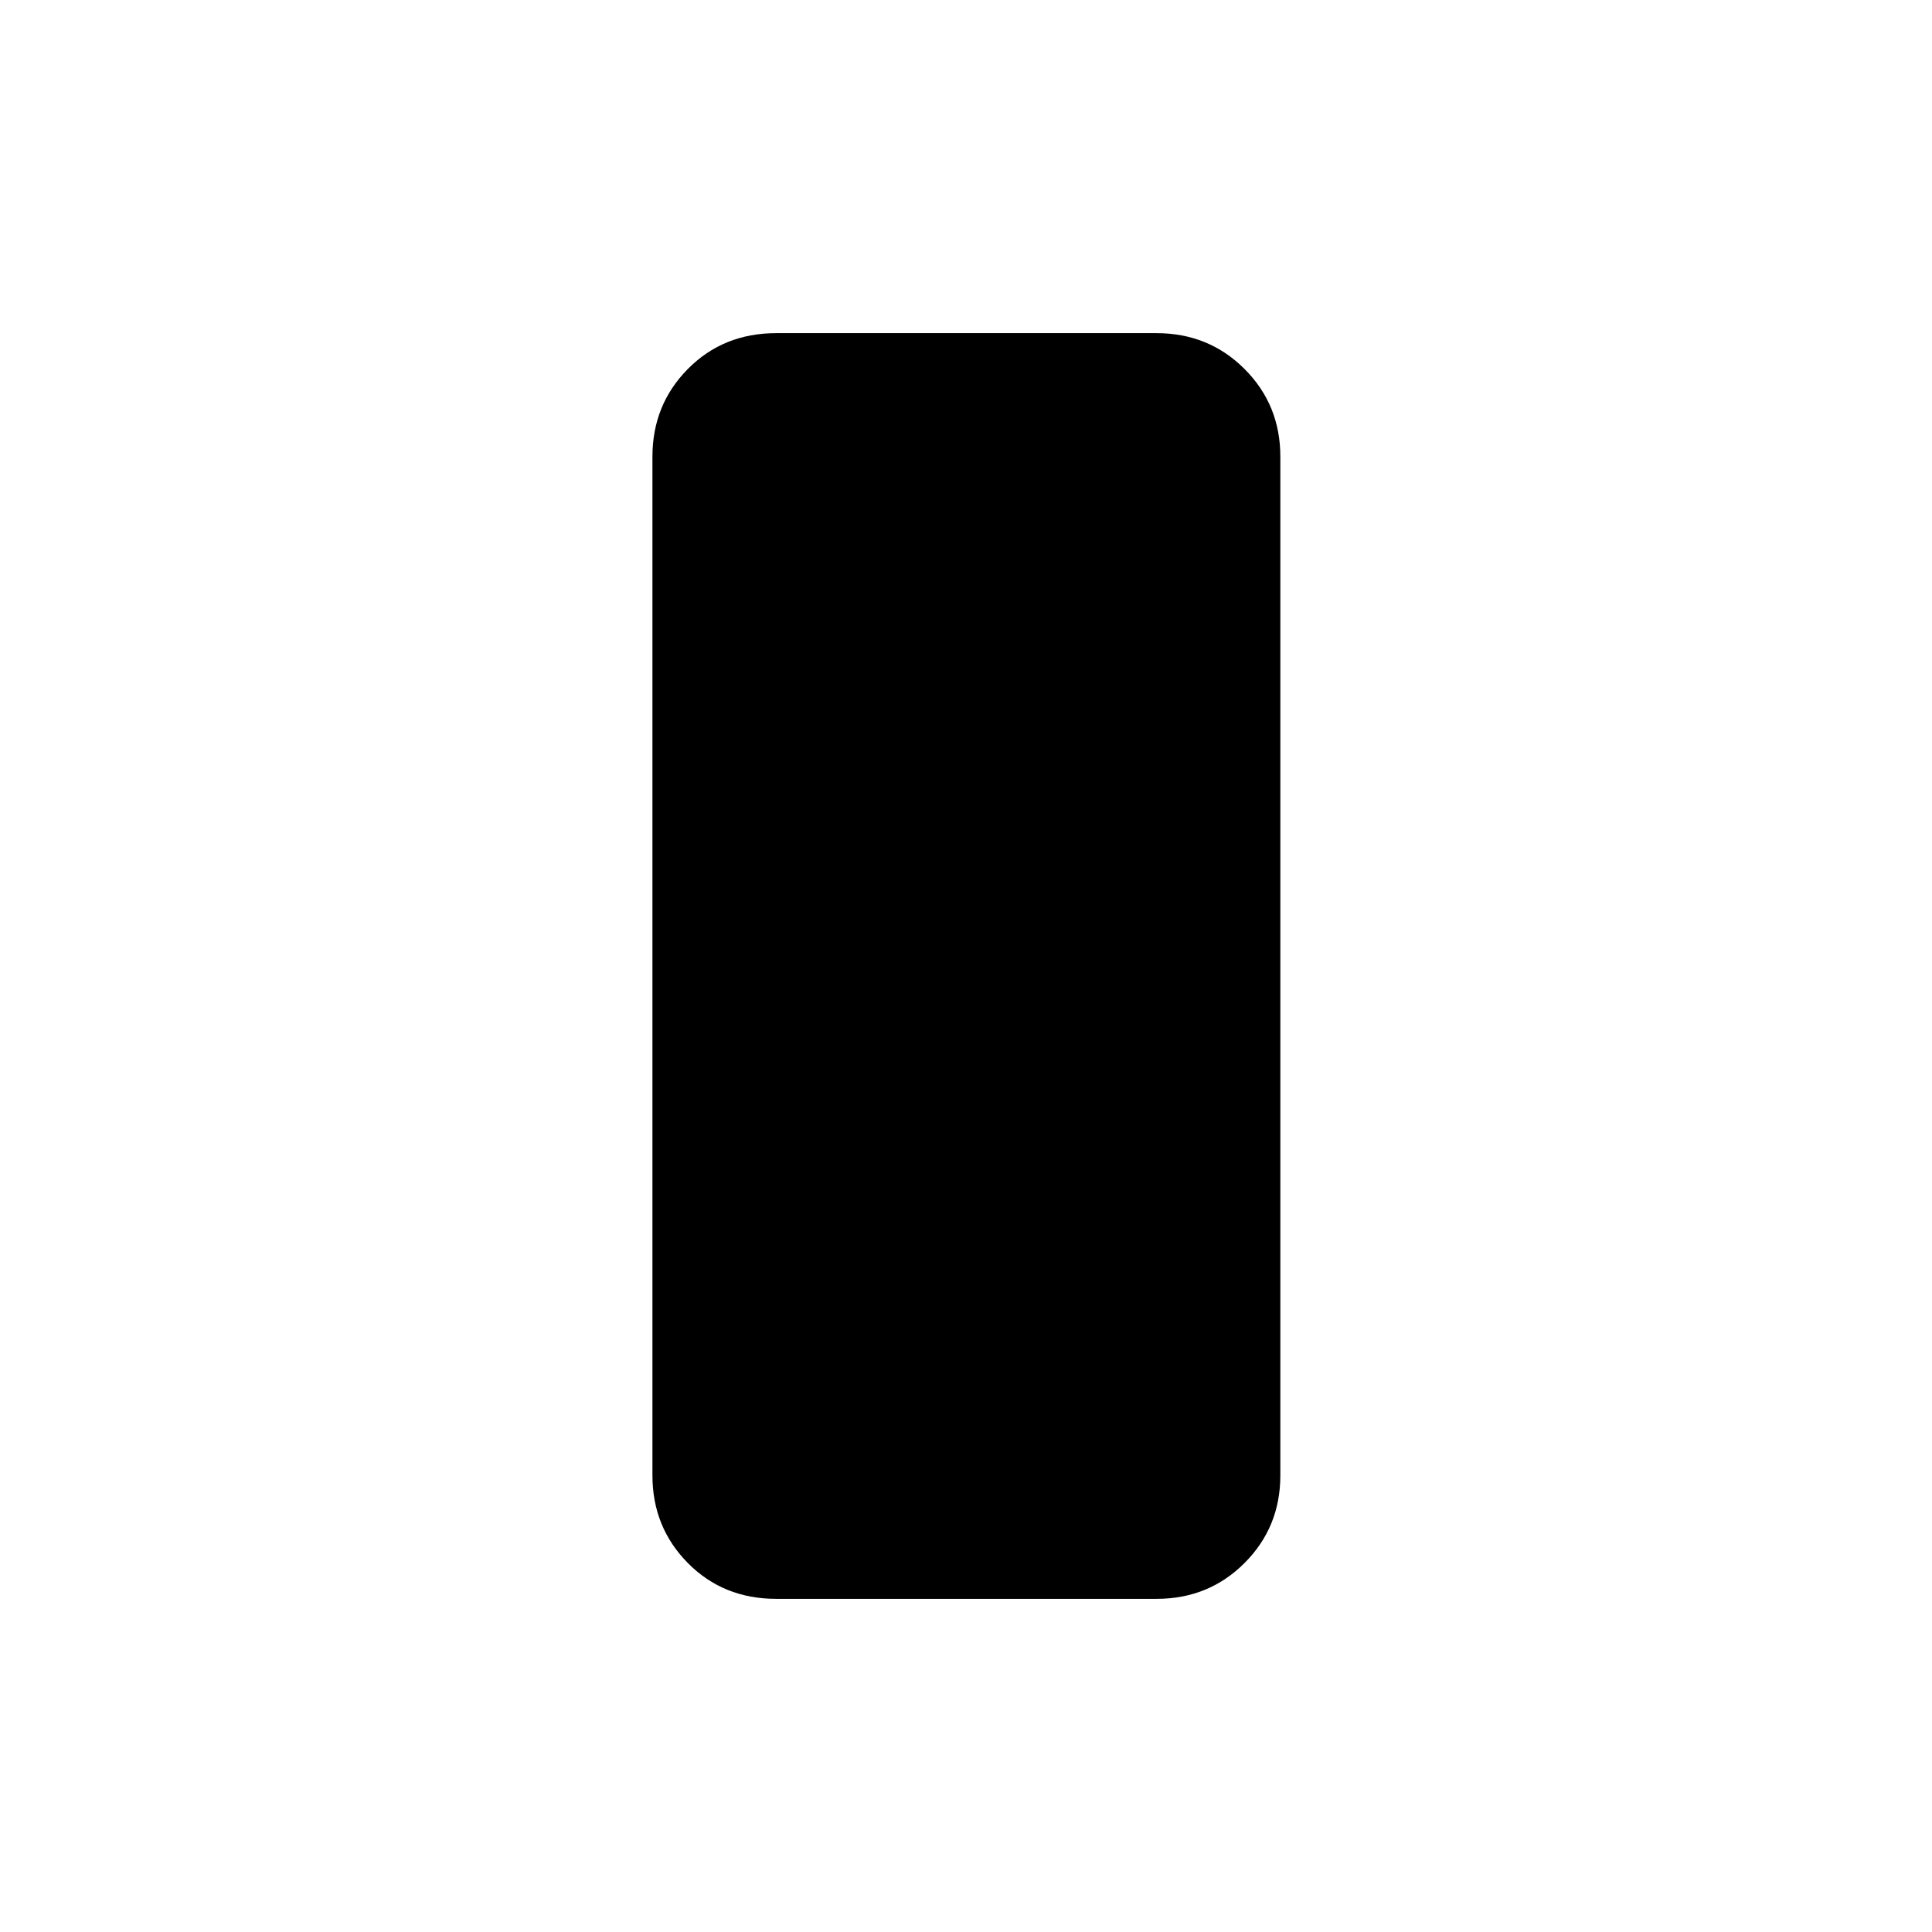 <svg xmlns="http://www.w3.org/2000/svg" height="24" viewBox="0 -960 960 960" width="24"><path d="M385.731-165.538q-26.347 0-43.943-17.801-17.596-17.8-17.596-43.556v-506.21q0-25.756 17.596-43.556 17.596-17.801 43.943-17.801h188.923q25.938 0 43.738 17.801 17.801 17.8 17.801 43.556v506.21q0 25.756-17.801 43.556-17.8 17.801-43.738 17.801H385.731Z"/></svg>